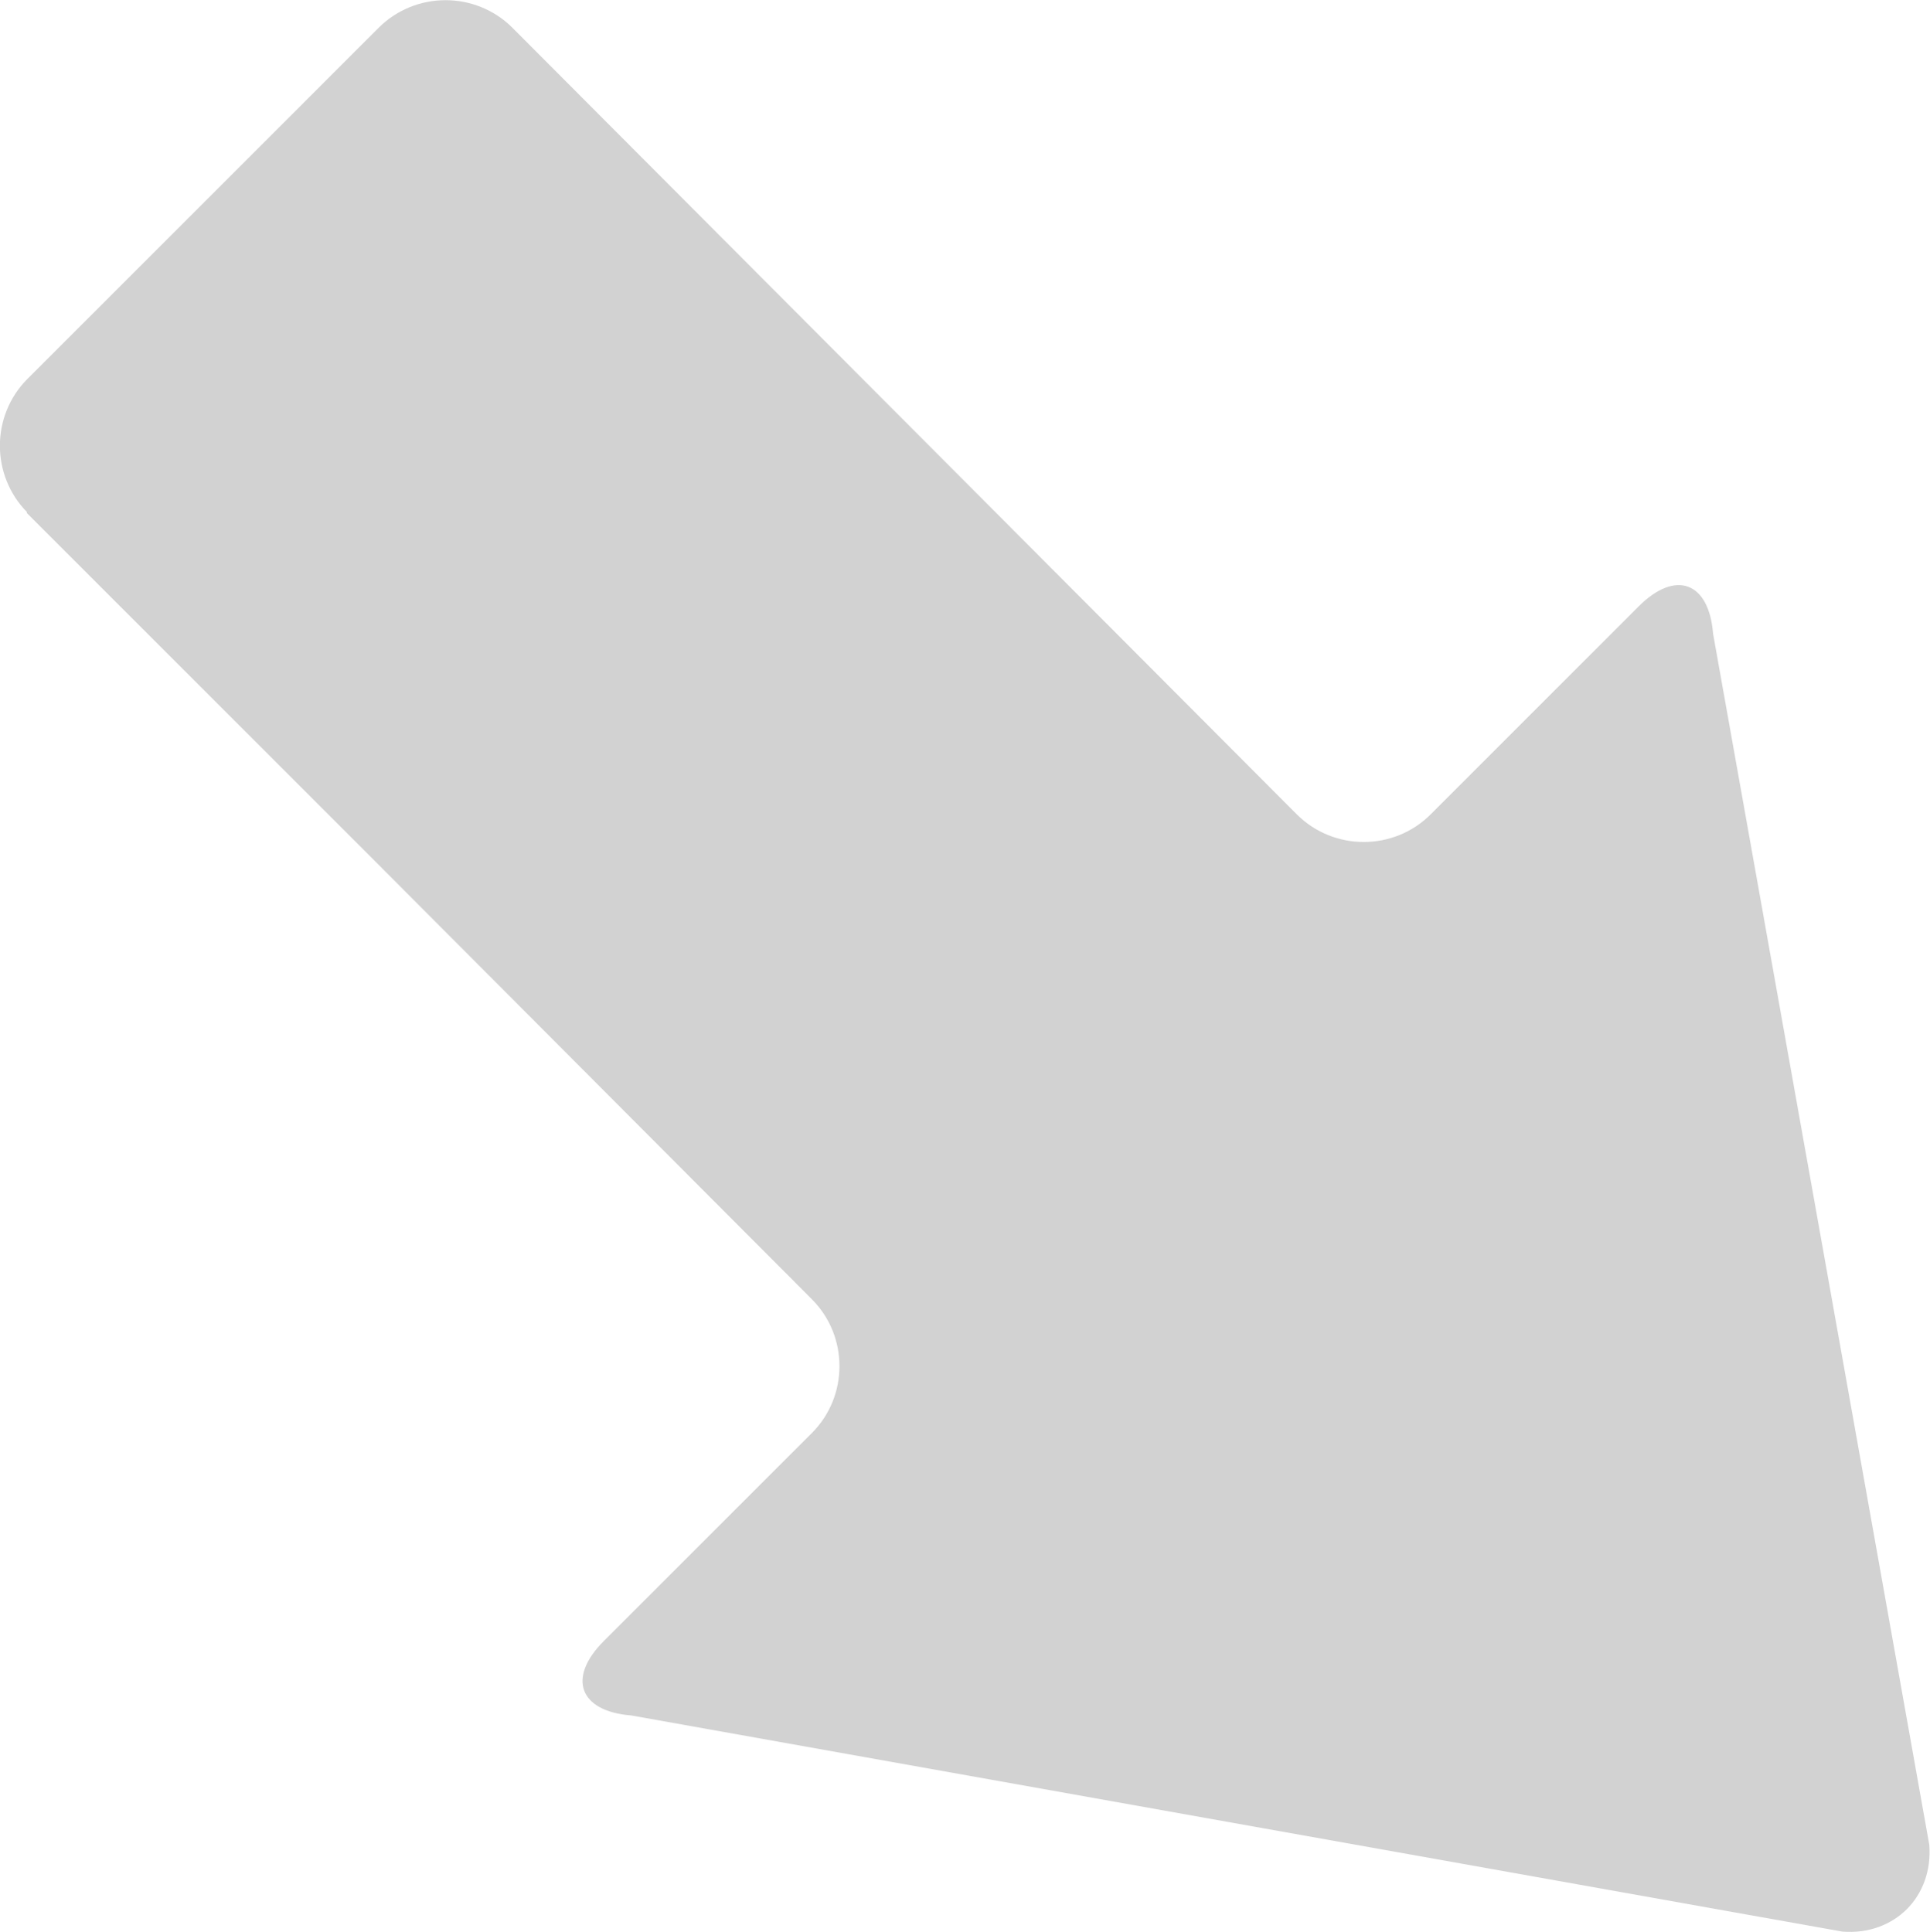 <?xml version="1.0" encoding="UTF-8" standalone="no"?>
<!-- Created with Inkscape (http://www.inkscape.org/) -->

<svg
   version="1.1"
   id="svg14976"
   width="99.191"
   height="99.313"
   xmlns:inkscape="http://www.inkscape.org/namespaces/inkscape"
   xmlns:sodipodi="http://sodipodi.sourceforge.net/DTD/sodipodi-0.dtd"
   xmlns="http://www.w3.org/2000/svg"
   xmlns:svg="http://www.w3.org/2000/svg">
  <defs
     id="defs14980" />
  <sodipodi:namedview
     id="namedview14978"
     pagecolor="#ffffff"
     bordercolor="#666666"
     borderopacity="1.0"
     inkscape:pageshadow="2"
     inkscape:pageopacity="0.0"
     inkscape:pagecheckerboard="0" />
  <inkscape:clipboard
     style="font-variation-settings:normal;opacity:1;vector-effect:none;fill:#d2d2d2;fill-opacity:1;stroke-width:0.308;stroke-linecap:butt;stroke-linejoin:miter;stroke-miterlimit:4;stroke-dasharray:none;stroke-dashoffset:0;stroke-opacity:1;-inkscape-stroke:none;stop-color:#000000;stop-opacity:1"
     min="4472.93,2712.517"
     max="4572.121,2811.83"
     geom-min="4472.93,2712.517"
     geom-max="4572.121,2811.83" />
  <g
     id="g14982"
     transform="translate(-4472.93,-2712.517)">
    <g
       id="g5379-6-0-69-8-9"
       transform="matrix(0.218,0.218,0.218,-0.218,4439.493,2766.841)"
       style="fill:#d2d2d2;fill-opacity:1"
       inkscape:export-filename="E:\Documents\Temp\icon_arrow_se.png"
       inkscape:export-xdpi="7.0199428"
       inkscape:export-ydpi="7.0199428">
      <g
         id="g5336-4-0-2-7-3"
         style="fill:#d2d2d2;fill-opacity:1">
        <g
           id="g5338-7-6-4-7-2"
           style="fill:#d2d2d2;fill-opacity:1">
          <g
             id="Layer_5_55_-2-8-1-3-1"
             style="fill:#d2d2d2;fill-opacity:1">
            <path
               id="path5341-1-7-0-0-4"
               d="M 397,190.734 228.738,73.444 c -6.599,-5.632 -11.996,-3.147 -11.996,5.528 v 49.068 c 0,8.672 -7.099,15.77 -15.77,15.77 L 96.796,143.966 H 15.69 v 0.125 C 7.051,144.139 0.002,151.214 0,159.857 l 0.002,82.789 c 0,8.673 7.095,15.771 15.765,15.771 l 183.426,-0.275 h 1.834 c 8.647,0.028 15.717,7.107 15.717,15.765 v 49.067 c 0,8.675 5.397,11.163 11.993,5.535 L 397.002,211.215 c 6.596,-5.636 6.596,-14.848 -0.002,-20.481 z"
               inkscape:connector-curvature="0"
               style="fill:#d2d2d2;fill-opacity:1" />
          </g>
        </g>
      </g>
      <g
         id="g5343-2-2-0-6-1"
         style="fill:#d2d2d2;fill-opacity:1" />
      <g
         id="g5345-9-4-3-7-5"
         style="fill:#d2d2d2;fill-opacity:1" />
      <g
         id="g5347-8-1-9-2-9"
         style="fill:#d2d2d2;fill-opacity:1" />
      <g
         id="g5349-7-7-3-4-6"
         style="fill:#d2d2d2;fill-opacity:1" />
      <g
         id="g5351-4-8-9-3-3"
         style="fill:#d2d2d2;fill-opacity:1" />
      <g
         id="g5353-3-3-3-6-0"
         style="fill:#d2d2d2;fill-opacity:1" />
      <g
         id="g5355-5-2-2-0-0"
         style="fill:#d2d2d2;fill-opacity:1" />
      <g
         id="g5357-1-7-52-3-0"
         style="fill:#d2d2d2;fill-opacity:1" />
      <g
         id="g5359-2-4-43-5-6"
         style="fill:#d2d2d2;fill-opacity:1" />
      <g
         id="g5361-6-9-8-7-4"
         style="fill:#d2d2d2;fill-opacity:1" />
      <g
         id="g5363-5-4-3-6-2"
         style="fill:#d2d2d2;fill-opacity:1" />
      <g
         id="g5365-0-5-3-7-3"
         style="fill:#d2d2d2;fill-opacity:1" />
      <g
         id="g5367-0-8-9-5-1"
         style="fill:#d2d2d2;fill-opacity:1" />
      <g
         id="g5369-1-4-1-2-1"
         style="fill:#d2d2d2;fill-opacity:1" />
      <g
         id="g5371-1-9-6-3-2"
         style="fill:#d2d2d2;fill-opacity:1" />
    </g>
  </g>
</svg>
